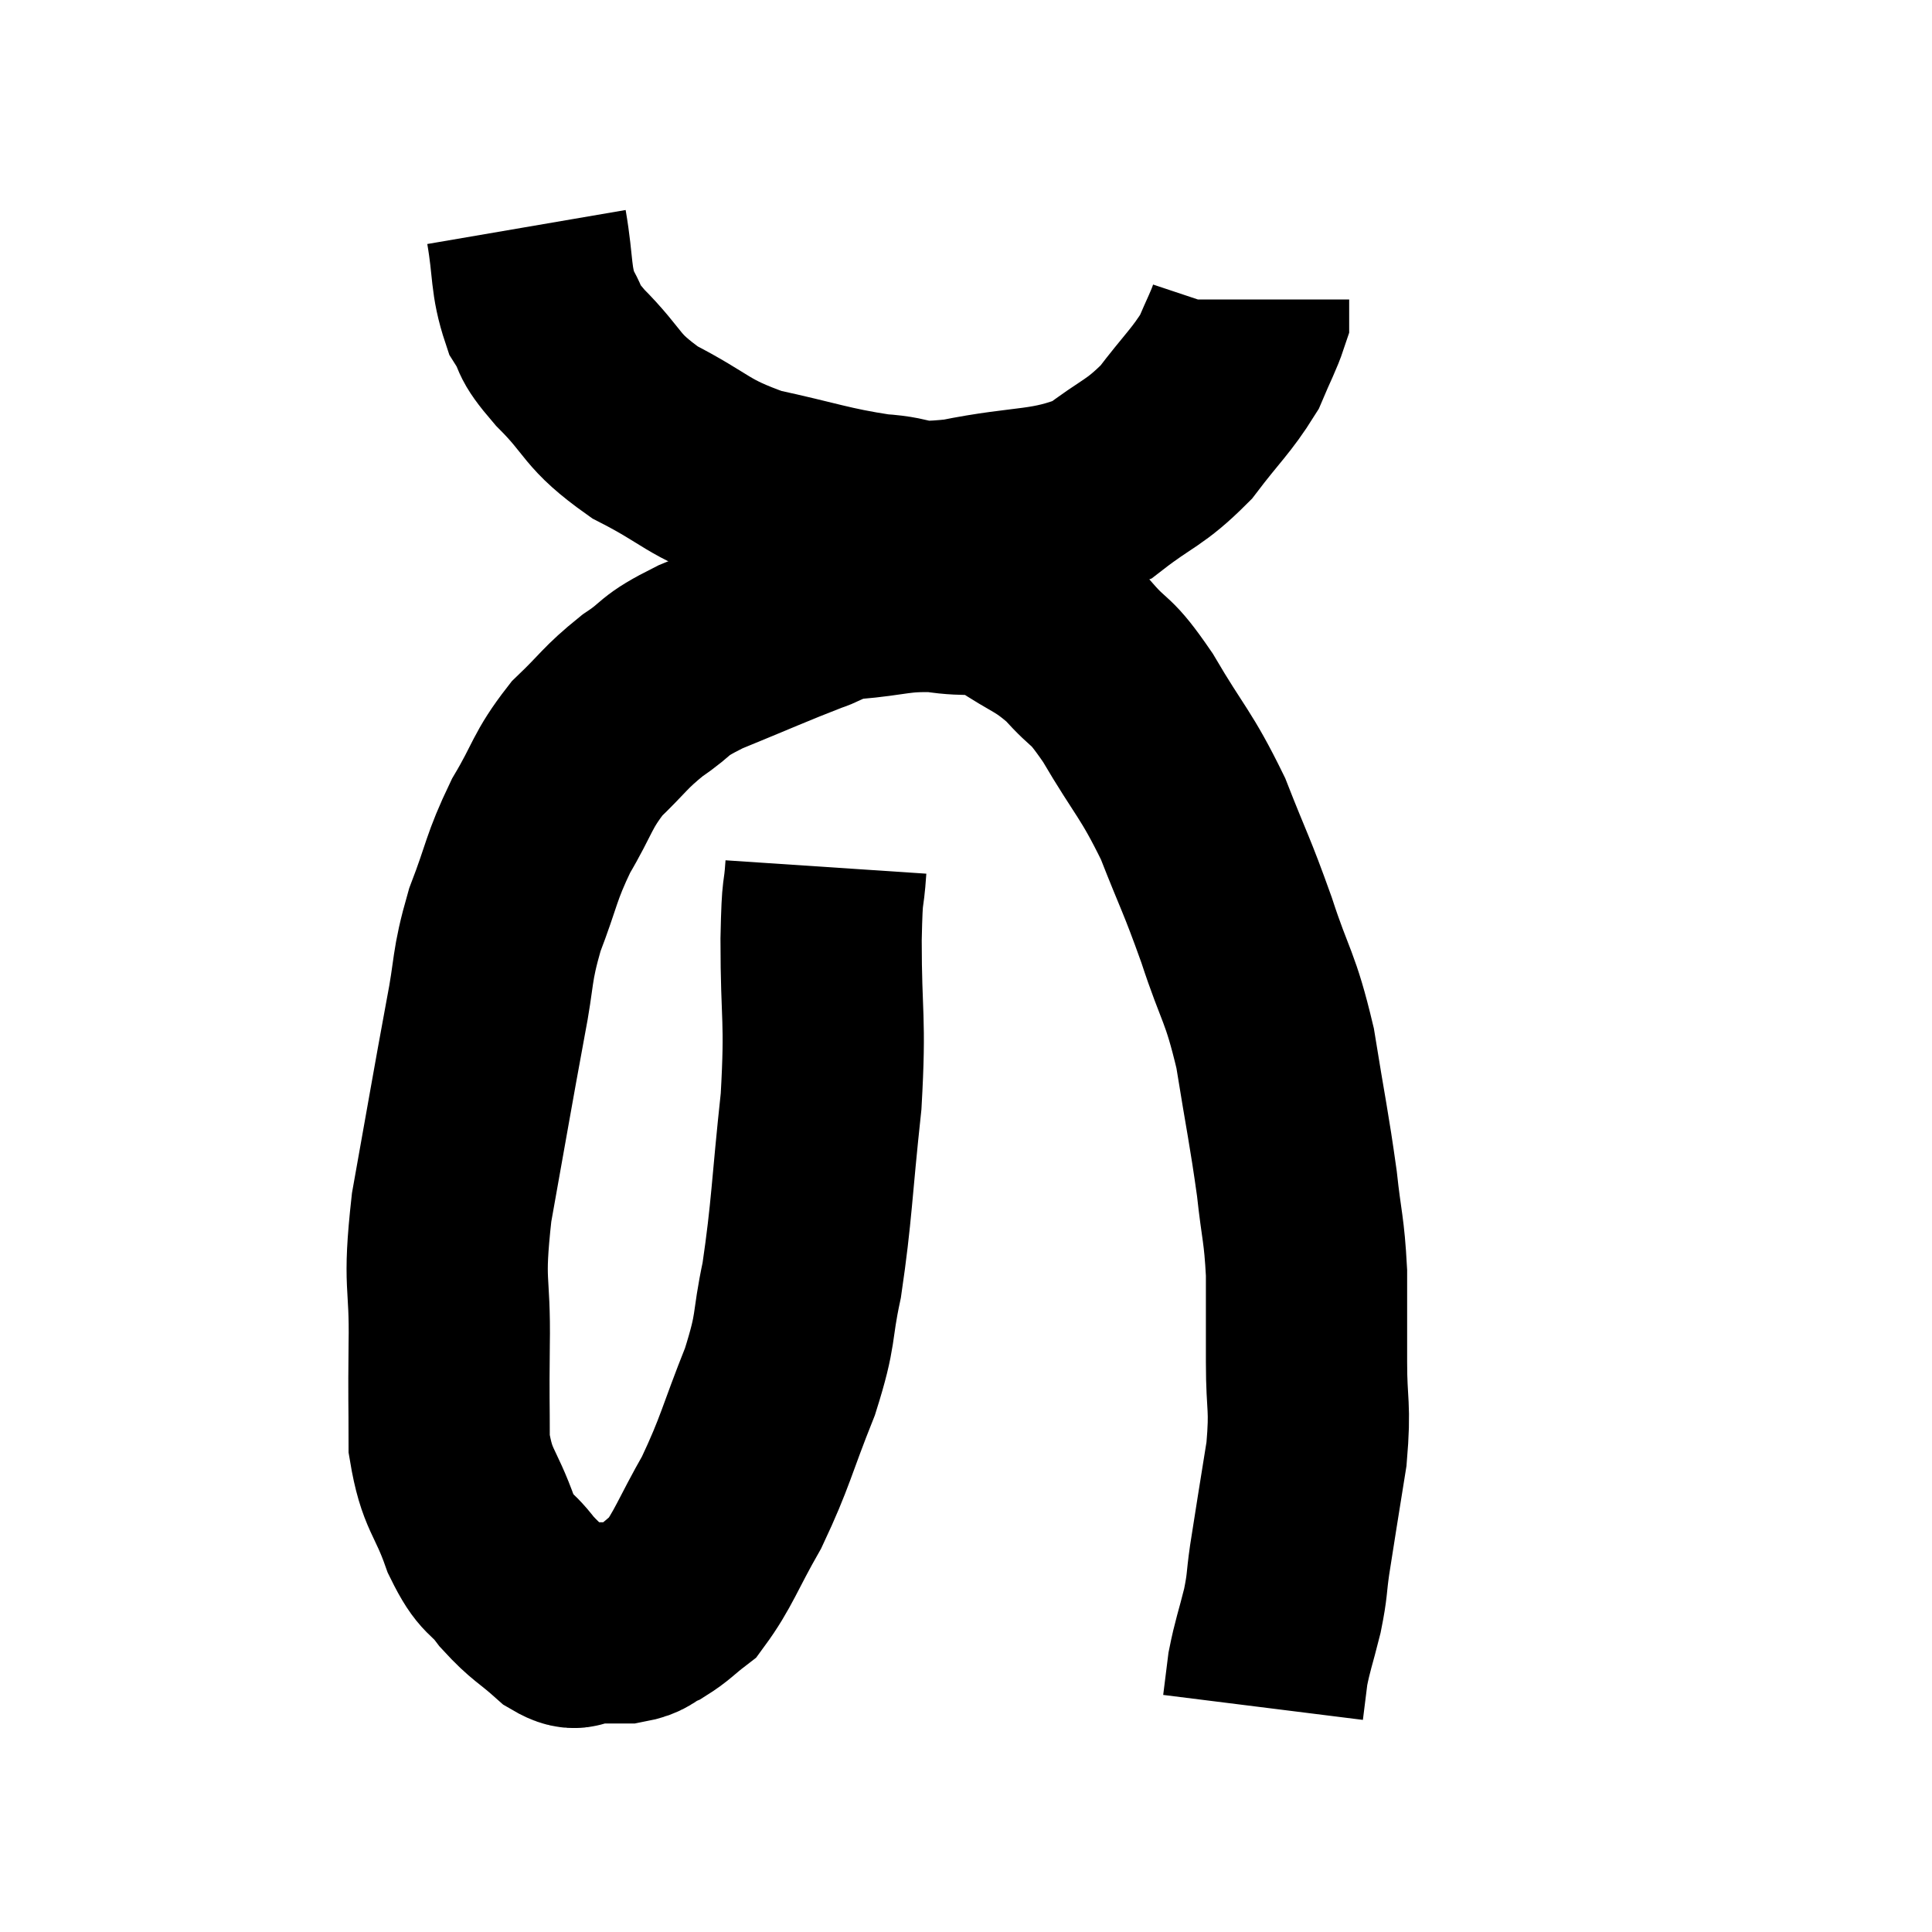 <svg width="48" height="48" viewBox="0 0 48 48" xmlns="http://www.w3.org/2000/svg"><path d="M 13.08 5.64 C 13.26 6.69, 13.17 6.93, 13.44 7.74 C 13.8 8.31, 13.515 8.13, 14.16 8.88 C 15.09 9.81, 14.88 9.93, 16.02 10.74 C 17.37 11.43, 17.28 11.61, 18.72 12.12 C 20.25 12.45, 20.505 12.585, 21.78 12.78 C 22.8 12.84, 22.425 13.05, 23.82 12.9 C 25.59 12.54, 26.01 12.72, 27.36 12.18 C 28.29 11.46, 28.425 11.535, 29.22 10.74 C 29.88 9.87, 30.09 9.72, 30.54 9 C 30.78 8.43, 30.9 8.22, 31.02 7.86 C 31.02 7.71, 31.02 7.665, 31.02 7.56 C 31.02 7.5, 31.02 7.47, 31.02 7.44 C 31.02 7.44, 31.02 7.44, 31.02 7.44 C 31.02 7.44, 31.02 7.44, 31.02 7.44 C 31.02 7.44, 31.02 7.44, 31.02 7.44 L 31.02 7.44" fill="none" stroke="black" stroke-width="5"></path><path d="M 20.52 21.54 C 20.46 22.44, 20.43 21.885, 20.4 23.34 C 20.4 25.35, 20.52 25.245, 20.4 27.36 C 20.16 29.58, 20.175 30.06, 19.92 31.8 C 19.65 33.06, 19.815 32.94, 19.38 34.32 C 18.78 35.82, 18.78 36.045, 18.18 37.32 C 17.58 38.37, 17.475 38.745, 16.98 39.42 C 16.59 39.72, 16.56 39.795, 16.2 40.02 C 15.87 40.17, 15.945 40.245, 15.54 40.32 C 15.06 40.32, 14.97 40.32, 14.58 40.32 C 14.28 40.32, 14.415 40.575, 13.98 40.32 C 13.41 39.81, 13.35 39.855, 12.84 39.3 C 12.39 38.7, 12.36 38.955, 11.94 38.1 C 11.55 36.99, 11.355 37.05, 11.16 35.88 C 11.16 34.65, 11.145 34.89, 11.16 33.42 C 11.19 31.71, 10.995 32.025, 11.22 30 C 11.64 27.66, 11.73 27.105, 12.06 25.32 C 12.3 24.09, 12.195 24.06, 12.54 22.86 C 12.99 21.69, 12.93 21.585, 13.44 20.52 C 14.01 19.56, 13.95 19.41, 14.58 18.6 C 15.27 17.94, 15.255 17.85, 15.96 17.28 C 16.68 16.8, 16.38 16.83, 17.4 16.32 C 18.72 15.78, 19.11 15.6, 20.04 15.24 C 20.58 15.06, 20.31 15.015, 21.12 14.88 C 22.2 14.79, 22.29 14.67, 23.28 14.7 C 24.18 14.85, 24.21 14.64, 25.08 15 C 25.92 15.57, 26.025 15.495, 26.76 16.14 C 27.39 16.86, 27.3 16.53, 28.02 17.58 C 28.83 18.96, 28.965 18.96, 29.64 20.34 C 30.18 21.72, 30.21 21.675, 30.72 23.1 C 31.2 24.57, 31.305 24.465, 31.68 26.04 C 31.95 27.72, 32.025 28.005, 32.22 29.4 C 32.34 30.51, 32.4 30.51, 32.46 31.62 C 32.46 32.73, 32.46 32.715, 32.46 33.84 C 32.46 34.98, 32.565 34.89, 32.46 36.12 C 32.25 37.44, 32.19 37.785, 32.04 38.76 C 31.95 39.39, 31.995 39.345, 31.86 40.02 C 31.68 40.74, 31.62 40.86, 31.5 41.46 C 31.44 41.94, 31.41 42.18, 31.38 42.42 C 31.38 42.42, 31.38 42.42, 31.38 42.42 L 31.38 42.42" fill="none" stroke="black" stroke-width="5"></path></svg>